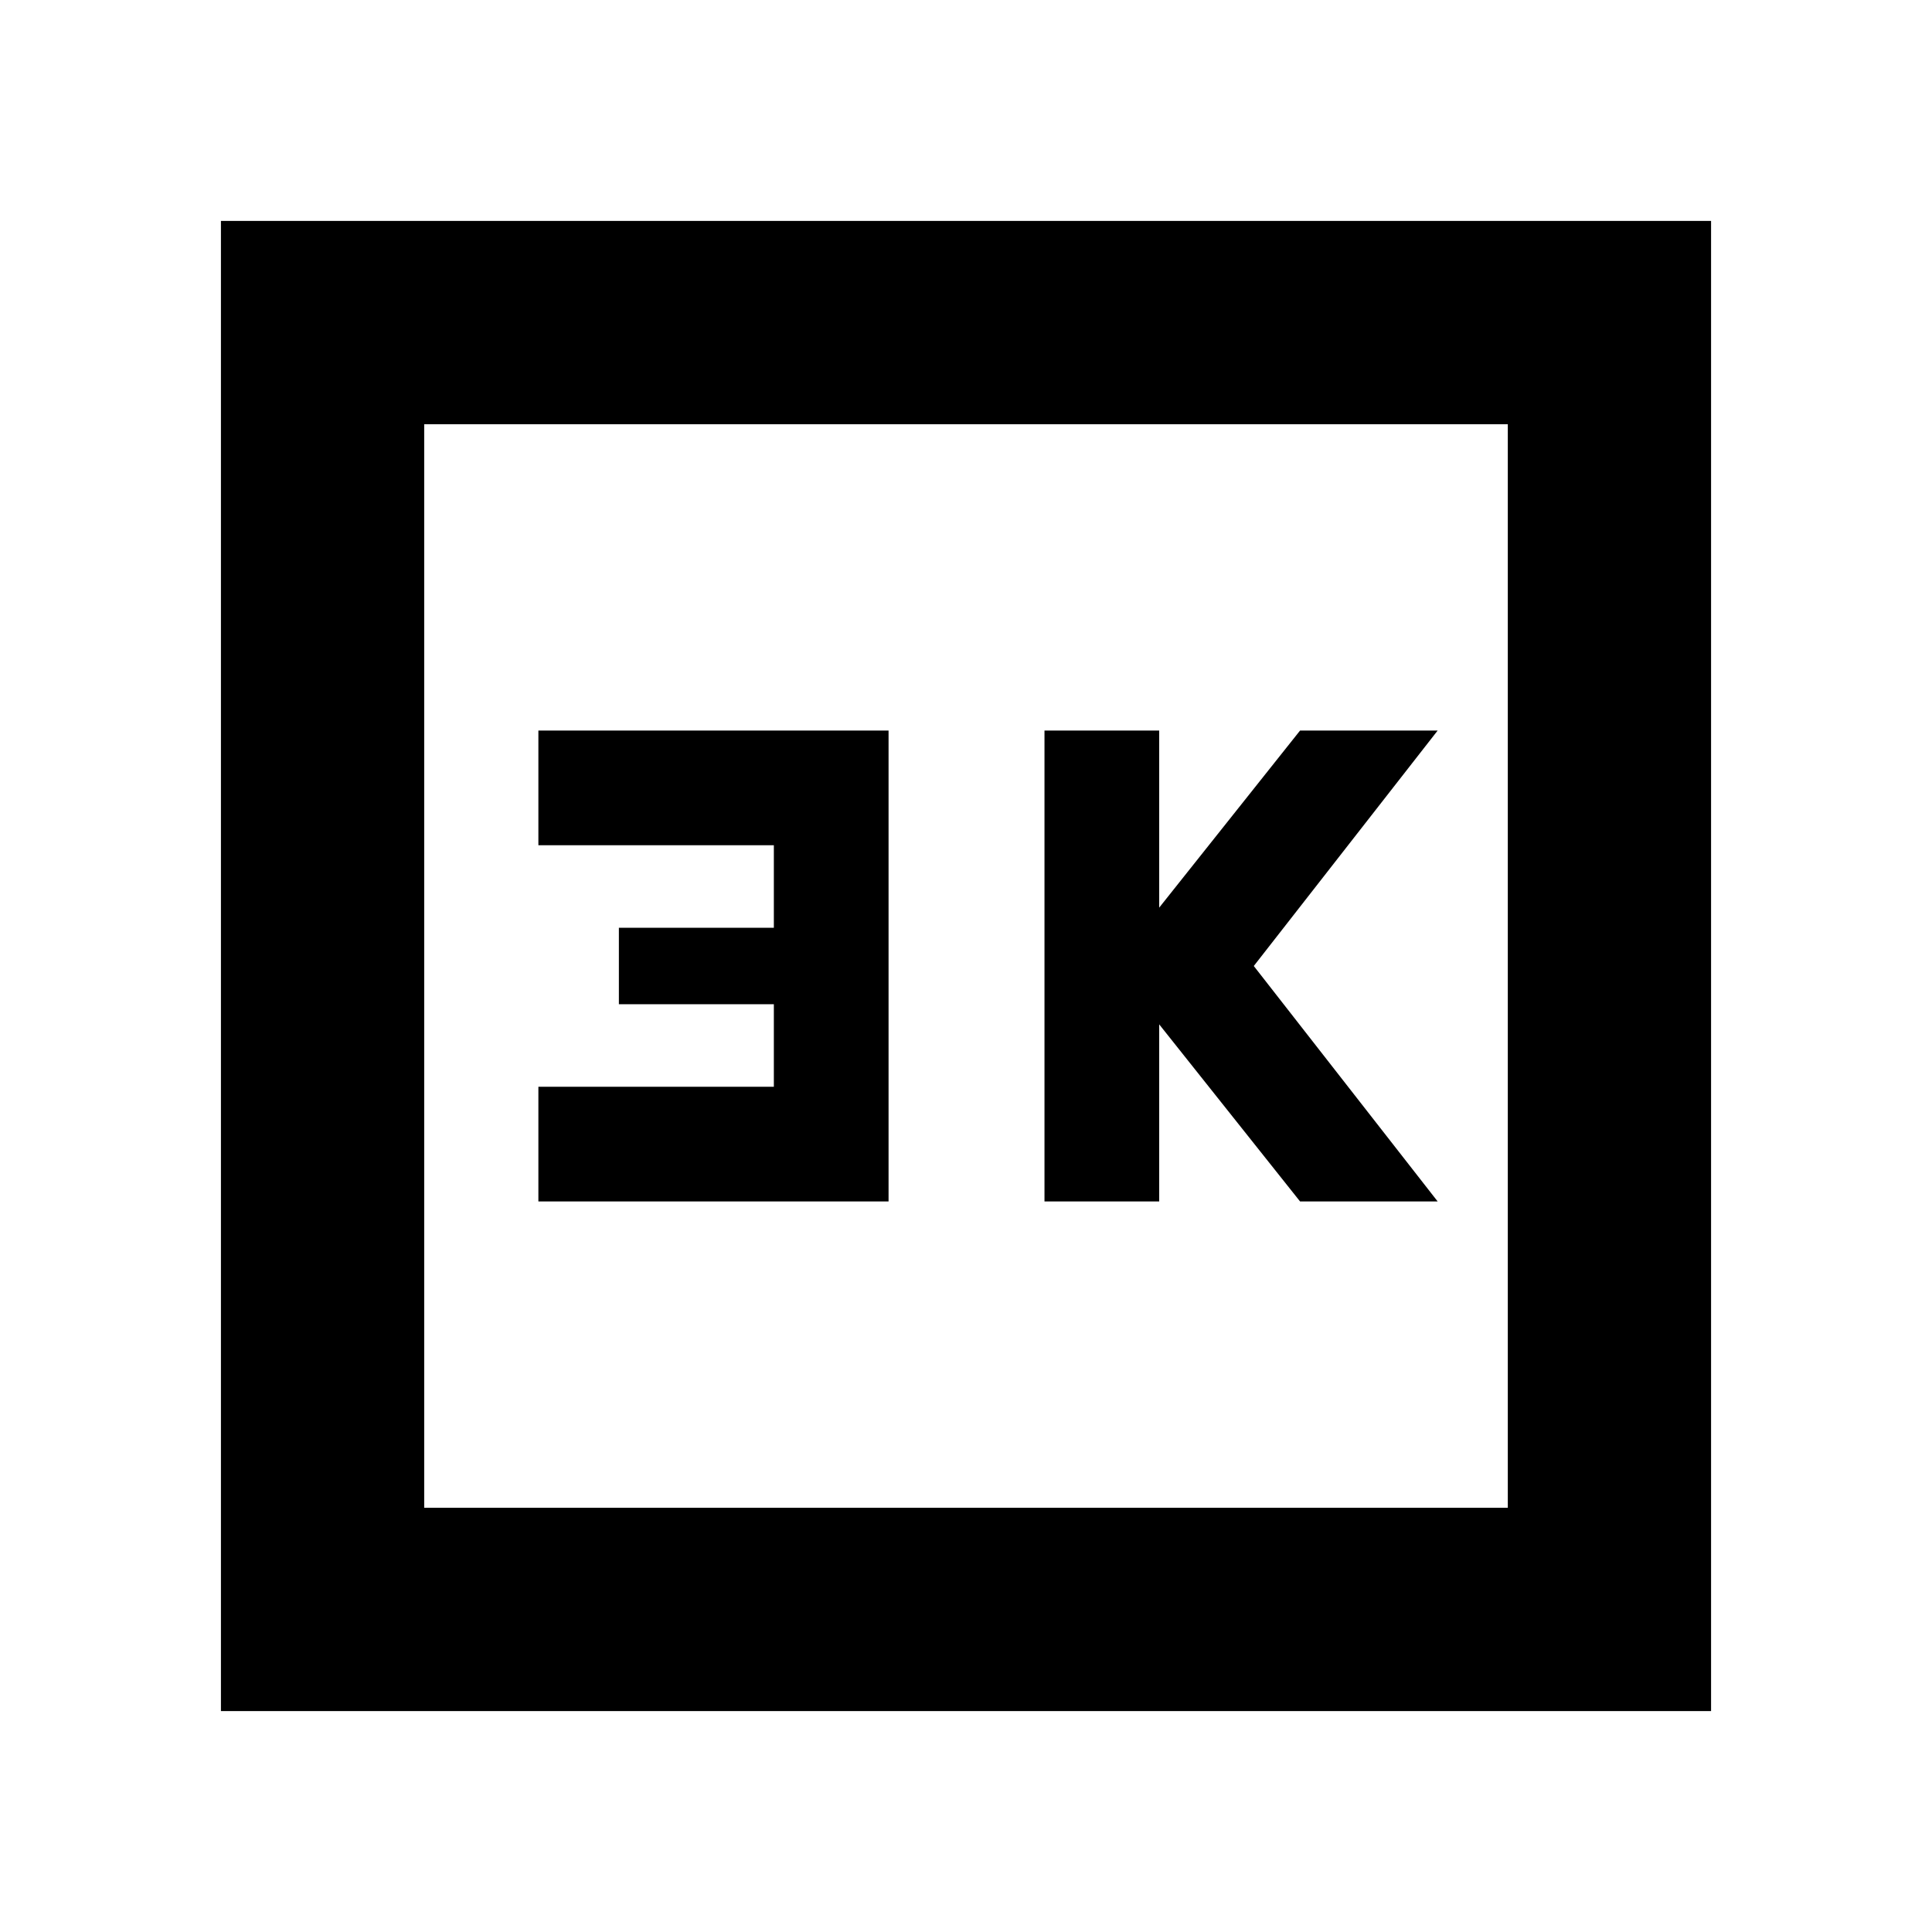 <svg xmlns="http://www.w3.org/2000/svg" height="24" viewBox="0 -960 960 960" width="24"><path d="M519-363h57v-88l70 88h68.37L623-480l91.37-117H646l-70 88v-88h-57v234Zm-251.48 0h174v-234h-174v57h117v41h-77v38h77v41h-117v57ZM109.78-109.78v-740.44h740.44v740.44H109.78Zm101-101h538.44v-538.44H210.78v538.44Zm0 0v-538.44 538.44Z"/></svg>